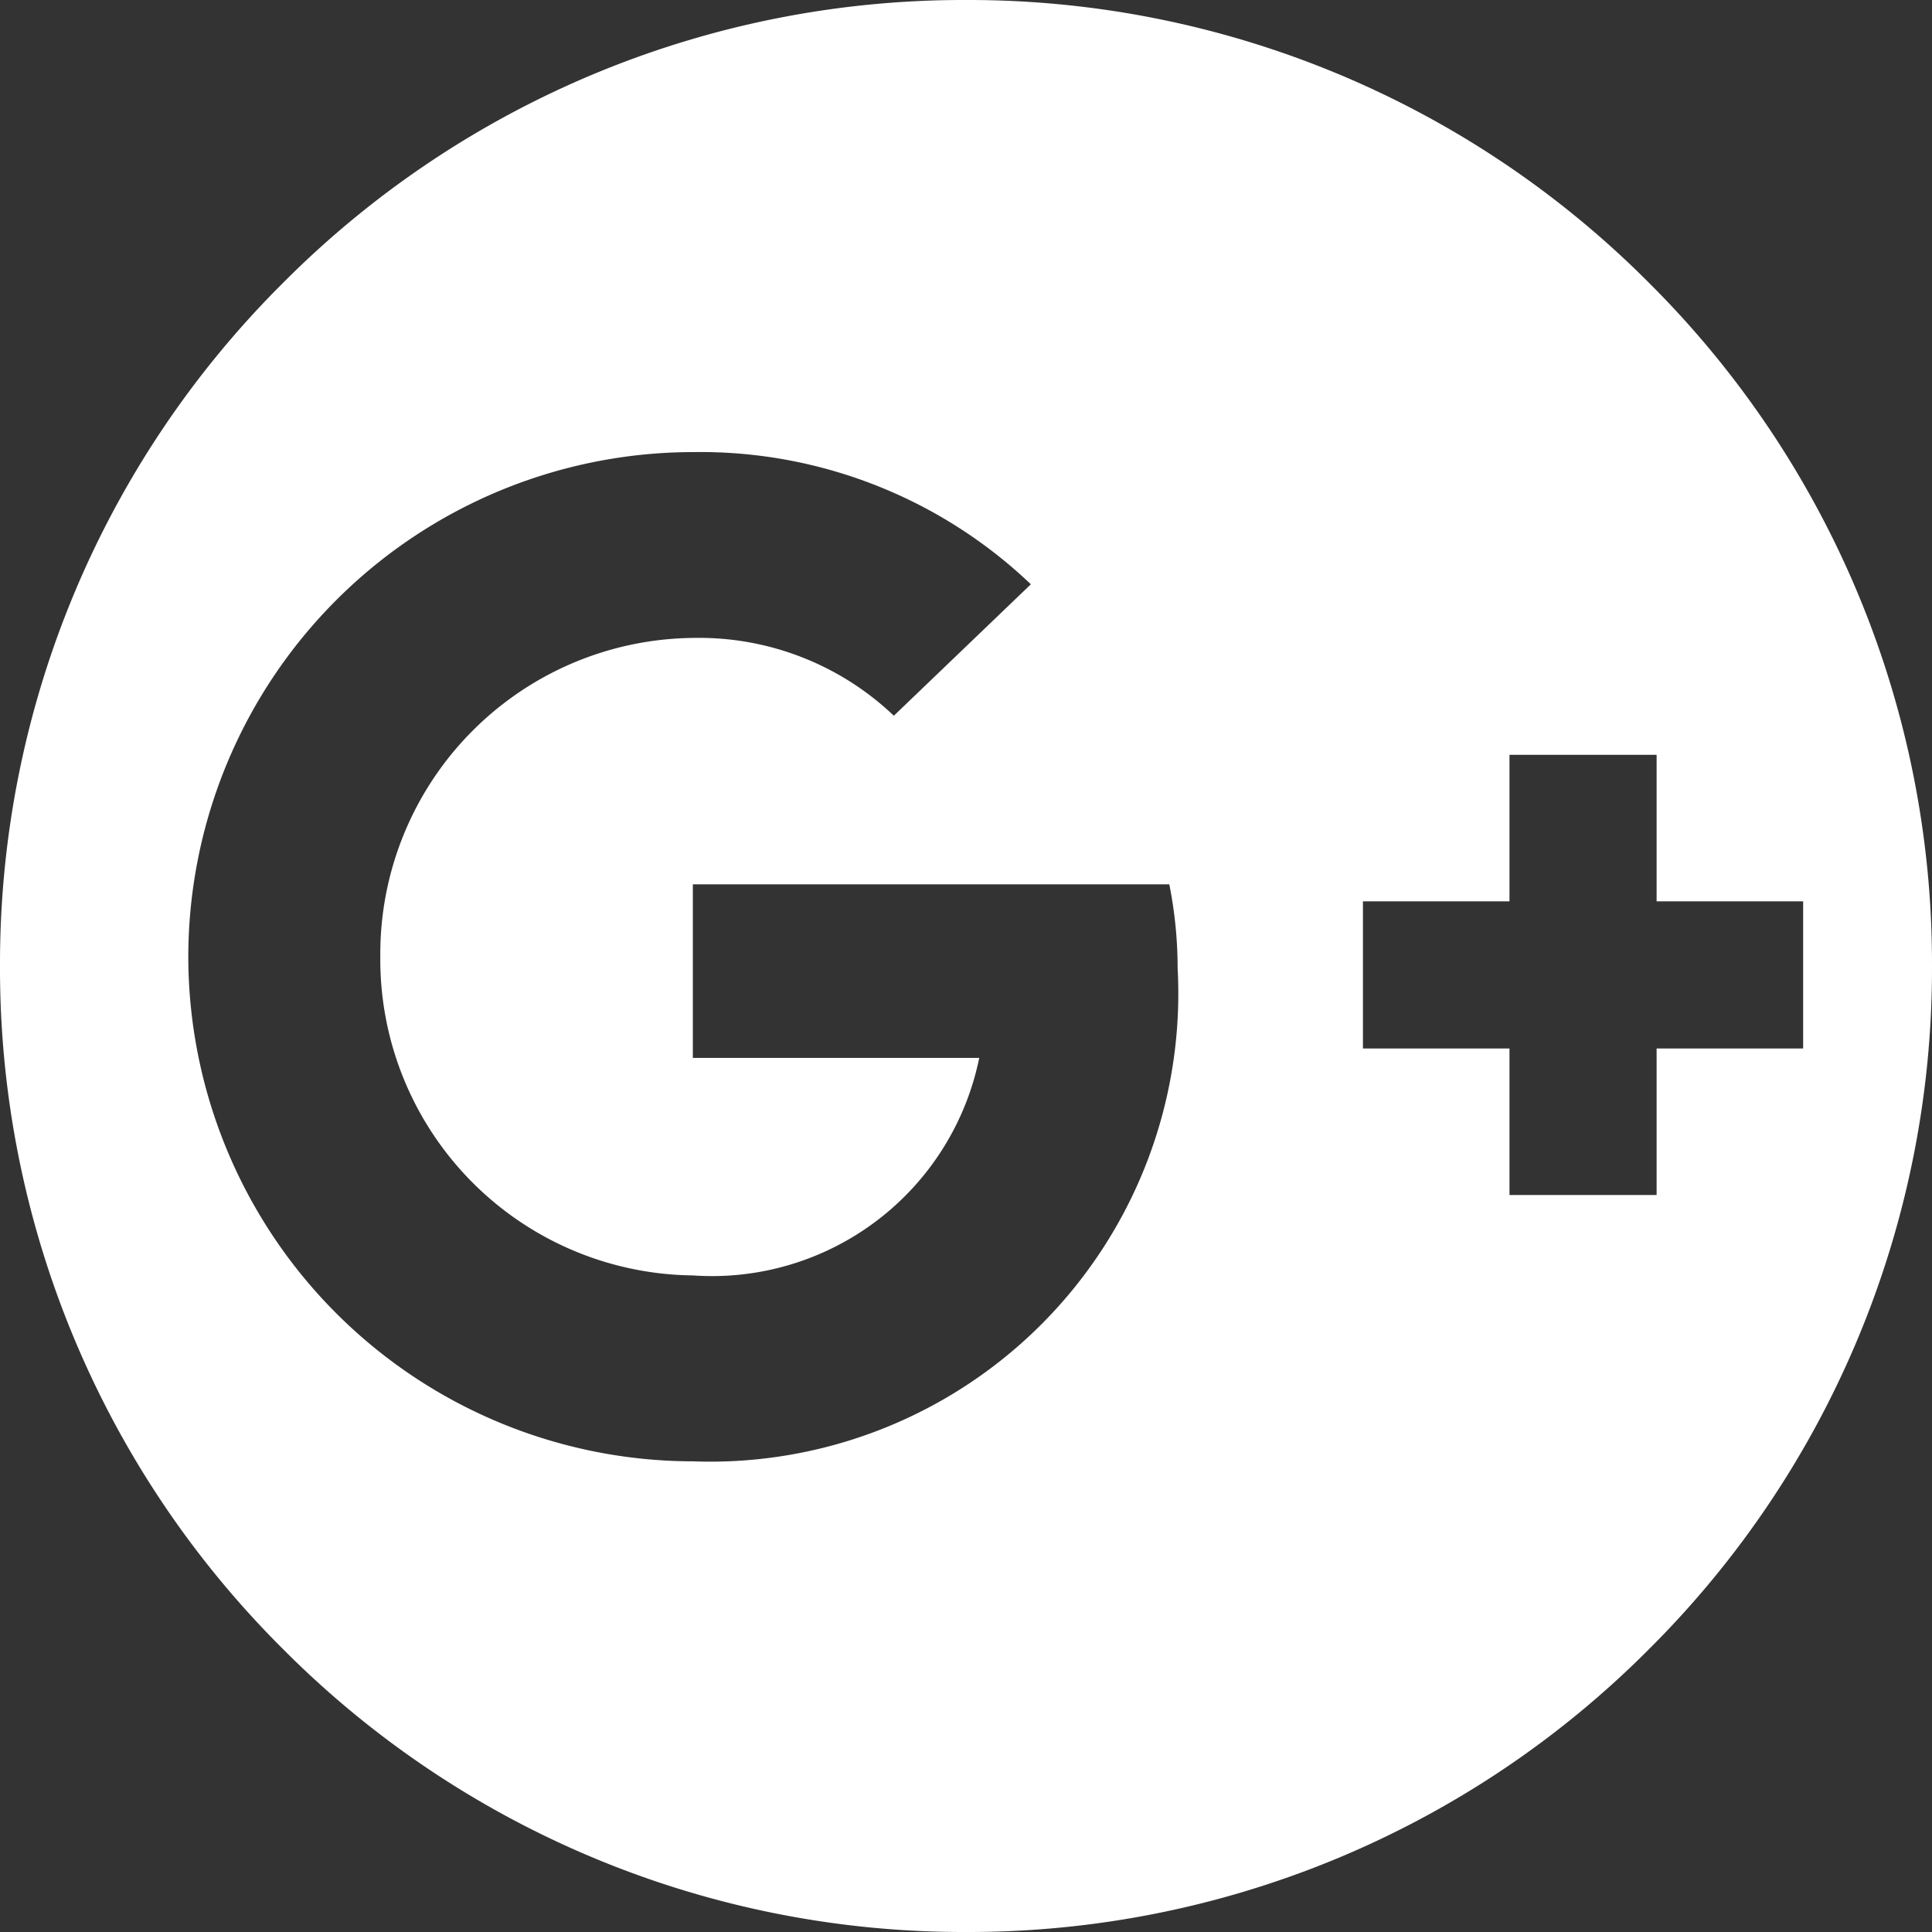 <svg xmlns="http://www.w3.org/2000/svg" width="26" height="26" viewBox="0 0 26 26">
  <rect x="0" y="0" width="26" height="26" fill="#333333" stroke="none"/>
  <g id="Group_867" data-name="Group 867" transform="translate(-159 -586)">
    <path id="Subtraction_1" data-name="Subtraction 1" d="M2435-3540a12.914,12.914,0,0,1-9.192-3.808A12.916,12.916,0,0,1,2422-3553a12.914,12.914,0,0,1,3.808-9.192A12.914,12.914,0,0,1,2435-3566a12.916,12.916,0,0,1,9.193,3.808A12.915,12.915,0,0,1,2448-3553a12.917,12.917,0,0,1-3.808,9.193A12.917,12.917,0,0,1,2435-3540Zm-3.675-19.916a6.8,6.8,0,0,0-6.791,6.79,6.8,6.8,0,0,0,6.791,6.792,6.3,6.3,0,0,0,6.523-6.634,5.779,5.779,0,0,0-.112-1.131h-6.412v2.336h3.854a3.67,3.67,0,0,1-3.854,2.927,4.253,4.253,0,0,1-4.206-4.29,4.253,4.253,0,0,1,4.206-4.289,3.8,3.8,0,0,1,2.705,1.047l1.844-1.769A6.448,6.448,0,0,0,2431.325-3559.916Zm10.989,8.026v1.972h1.98v-1.972h1.972v-1.98h-1.972v-1.972h-1.98v1.972h-1.972v1.98Z" transform="translate(-2263 4152)" fill="#fff"/>
  </g>
</svg>
